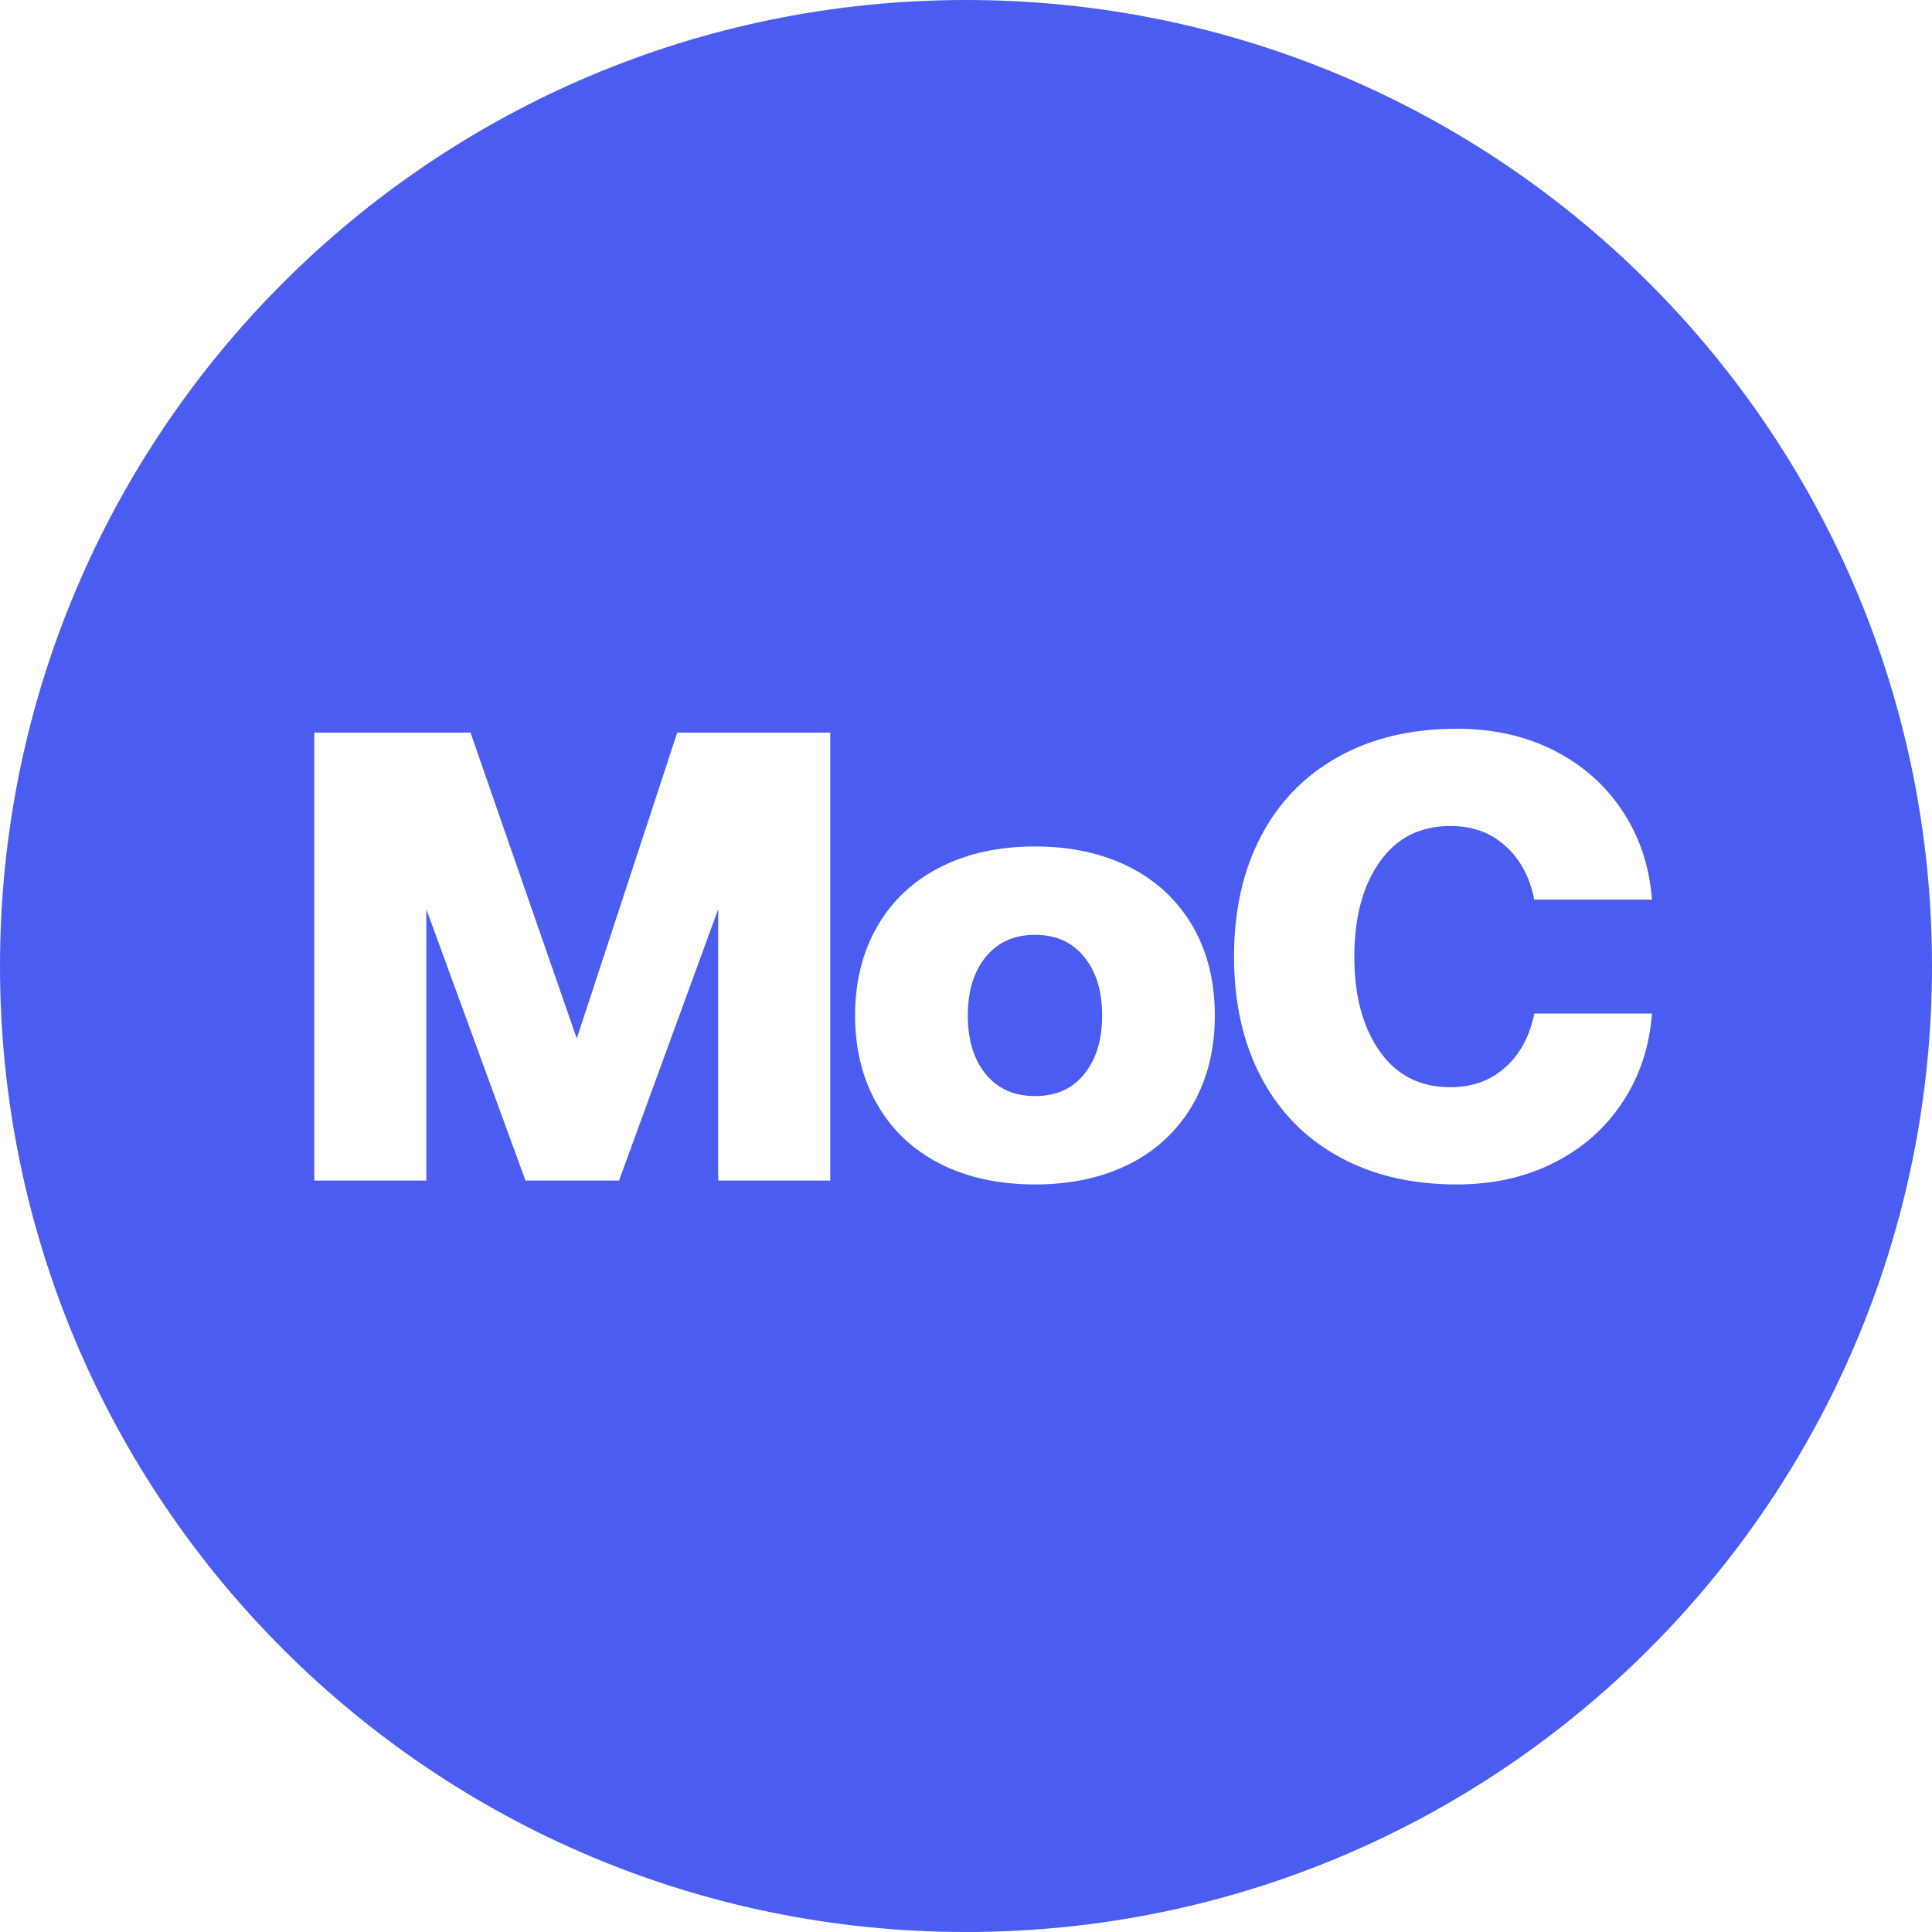 <?xml version="1.0" encoding="UTF-8"?>
<svg id="Layer_1" data-name="Layer 1" xmlns="http://www.w3.org/2000/svg" viewBox="0 0 150 150">
  <defs>
    <style>
      .cls-1 {
        fill: #4B5CF0;
      }
    </style>
  </defs>
  <path class="cls-1" d="m75,0C33.57,0,0,33.58,0,75s33.57,75,75,75,75-33.58,75-75S116.42,0,75,0Zm-10.54,91.66h-8.7v-21.07l-7.7,21.07h-7.26l-7.7-21.07v21.07h-8.7v-34.78h12.13l8.25,23.75,7.8-23.75h11.88v34.78Zm3.65-5.91c-1.15-1.99-1.72-4.29-1.72-6.91s.57-4.92,1.72-6.91c1.14-1.98,2.76-3.52,4.87-4.59,2.1-1.08,4.56-1.62,7.38-1.62s5.27.54,7.38,1.62c2.1,1.07,3.72,2.61,4.87,4.59,1.14,1.99,1.71,4.29,1.71,6.91s-.57,4.92-1.71,6.91c-1.15,1.99-2.77,3.52-4.87,4.6-2.11,1.07-4.57,1.61-7.38,1.61s-5.28-.54-7.38-1.61c-2.11-1.08-3.73-2.61-4.87-4.6Zm39.01-4.13c1.3,1.86,3.13,2.79,5.49,2.79,1.72,0,3.15-.52,4.29-1.57,1.15-1.04,1.88-2.42,2.22-4.15h9.14c-.2,2.59-.96,4.88-2.29,6.89-1.32,2-3.09,3.57-5.31,4.69-2.22,1.13-4.74,1.69-7.56,1.69-3.54,0-6.61-.73-9.21-2.19-2.61-1.45-4.6-3.51-5.99-6.16-1.39-2.65-2.09-5.76-2.09-9.34s.7-6.69,2.09-9.34c1.39-2.65,3.38-4.71,5.99-6.16,2.6-1.46,5.67-2.19,9.21-2.19,2.82,0,5.34.56,7.56,1.69,2.22,1.13,3.99,2.69,5.31,4.7,1.33,2,2.09,4.29,2.29,6.88h-9.14c-.34-1.73-1.07-3.11-2.22-4.15-1.14-1.05-2.57-1.57-4.29-1.57-2.36,0-4.19.93-5.49,2.79-1.31,1.85-1.97,4.3-1.97,7.35s.66,5.5,1.97,7.35Z"/>
  <path class="cls-1" d="m84.18,83.39c.93-1.14,1.39-2.66,1.39-4.55s-.46-3.4-1.39-4.54c-.92-1.15-2.2-1.72-3.82-1.72s-2.9.57-3.83,1.72c-.93,1.14-1.39,2.65-1.39,4.54s.46,3.41,1.39,4.55c.93,1.14,2.2,1.71,3.83,1.71s2.9-.57,3.82-1.71Z"/>
</svg>
